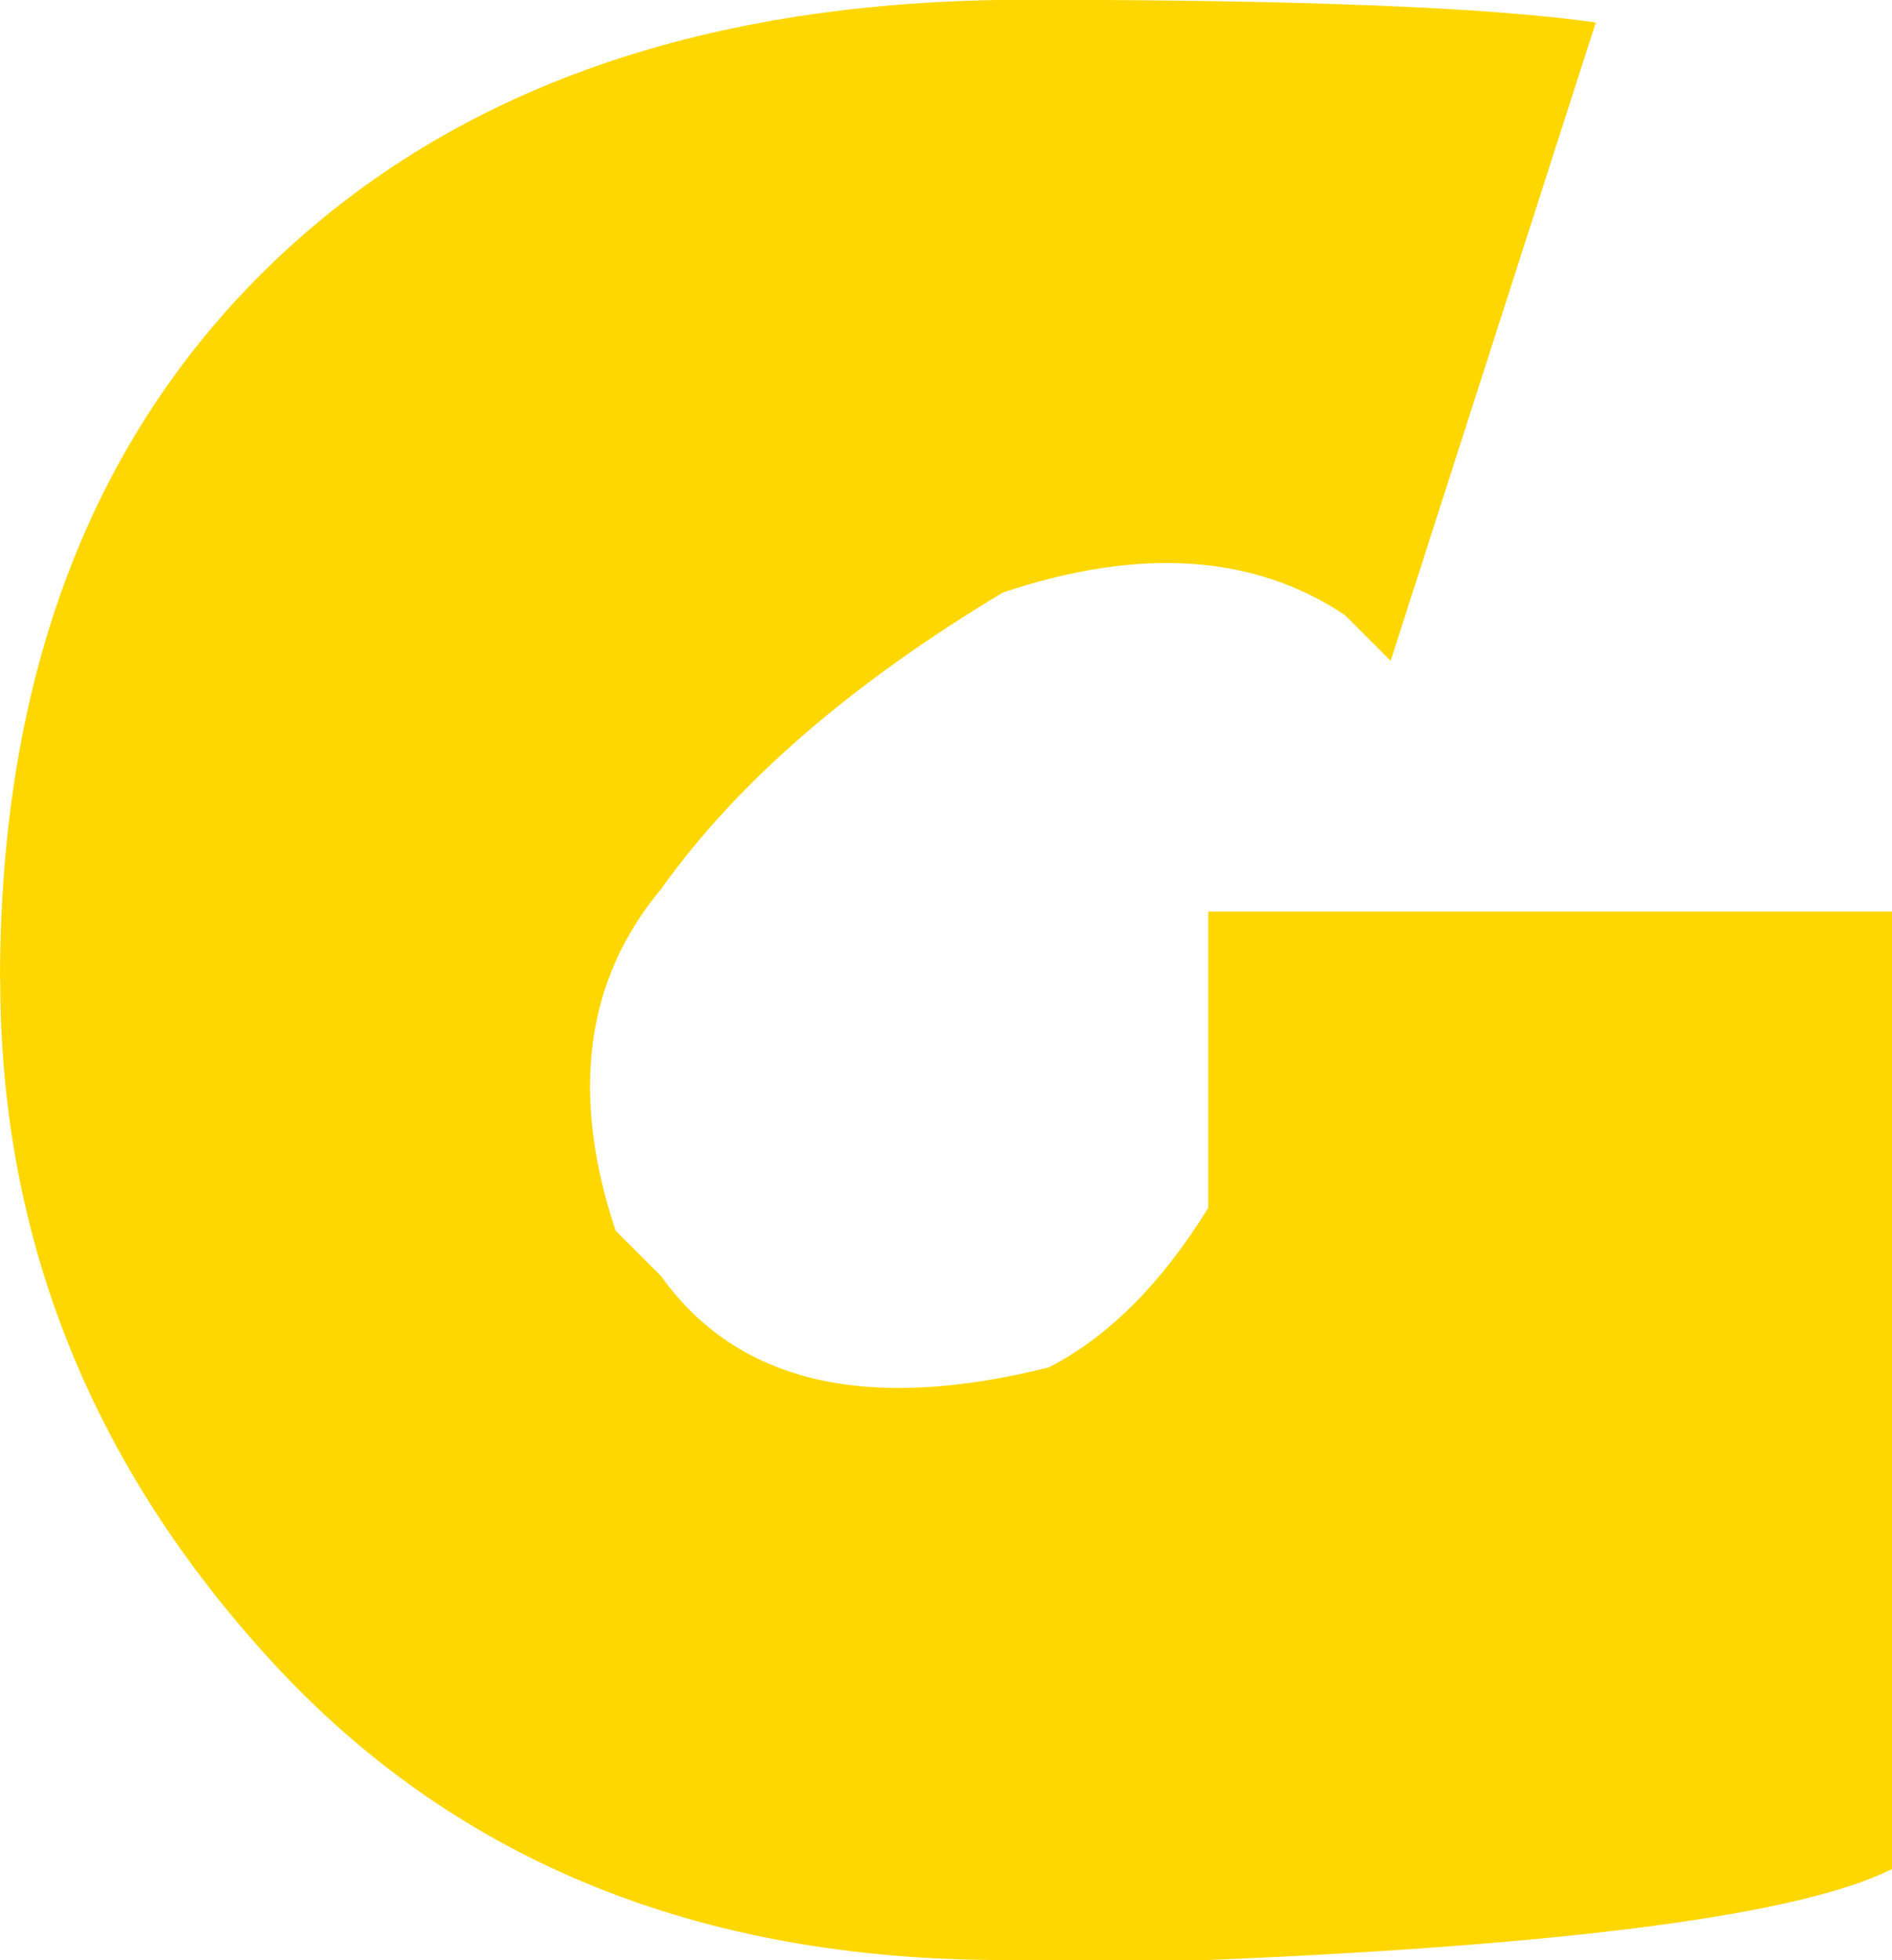 <svg version="1.1" xmlns="http://www.w3.org/2000/svg" xmlns:xlink="http://www.w3.org/1999/xlink" width="8.578" height="8.888" viewBox="0,0,8.578,8.888"><g transform="translate(-235.711,-175.556)"><g data-paper-data="{&quot;isPaintingLayer&quot;:true}" fill="#ffd700" fill-rule="nonzero" stroke="none" stroke-width="0.265" stroke-linecap="butt" stroke-linejoin="miter" stroke-miterlimit="4" stroke-dasharray="" stroke-dashoffset="0" style="mix-blend-mode: normal"><path d="M235.711,180c0,-1.378 0.413,-2.463 1.24,-3.256c0.827,-0.792 1.964,-1.189 3.411,-1.189c1.24,0 2.102,0.034 2.584,0.103l-0.93,2.894l-0.207,-0.207c-0.413,-0.276 -0.93,-0.31 -1.55,-0.103c-0.689,0.413 -1.206,0.861 -1.55,1.344c-0.345,0.413 -0.413,0.93 -0.207,1.55l0.207,0.207c0.345,0.482 0.93,0.62 1.757,0.413c0.269,-0.138 0.51,-0.379 0.723,-0.723v-1.344h3.101v4.341c-0.413,0.207 -1.447,0.344 -3.101,0.413h-0.93c-1.378,0 -2.48,-0.448 -3.307,-1.344c-0.827,-0.896 -1.24,-1.929 -1.24,-3.101z"/></g></g></svg>
